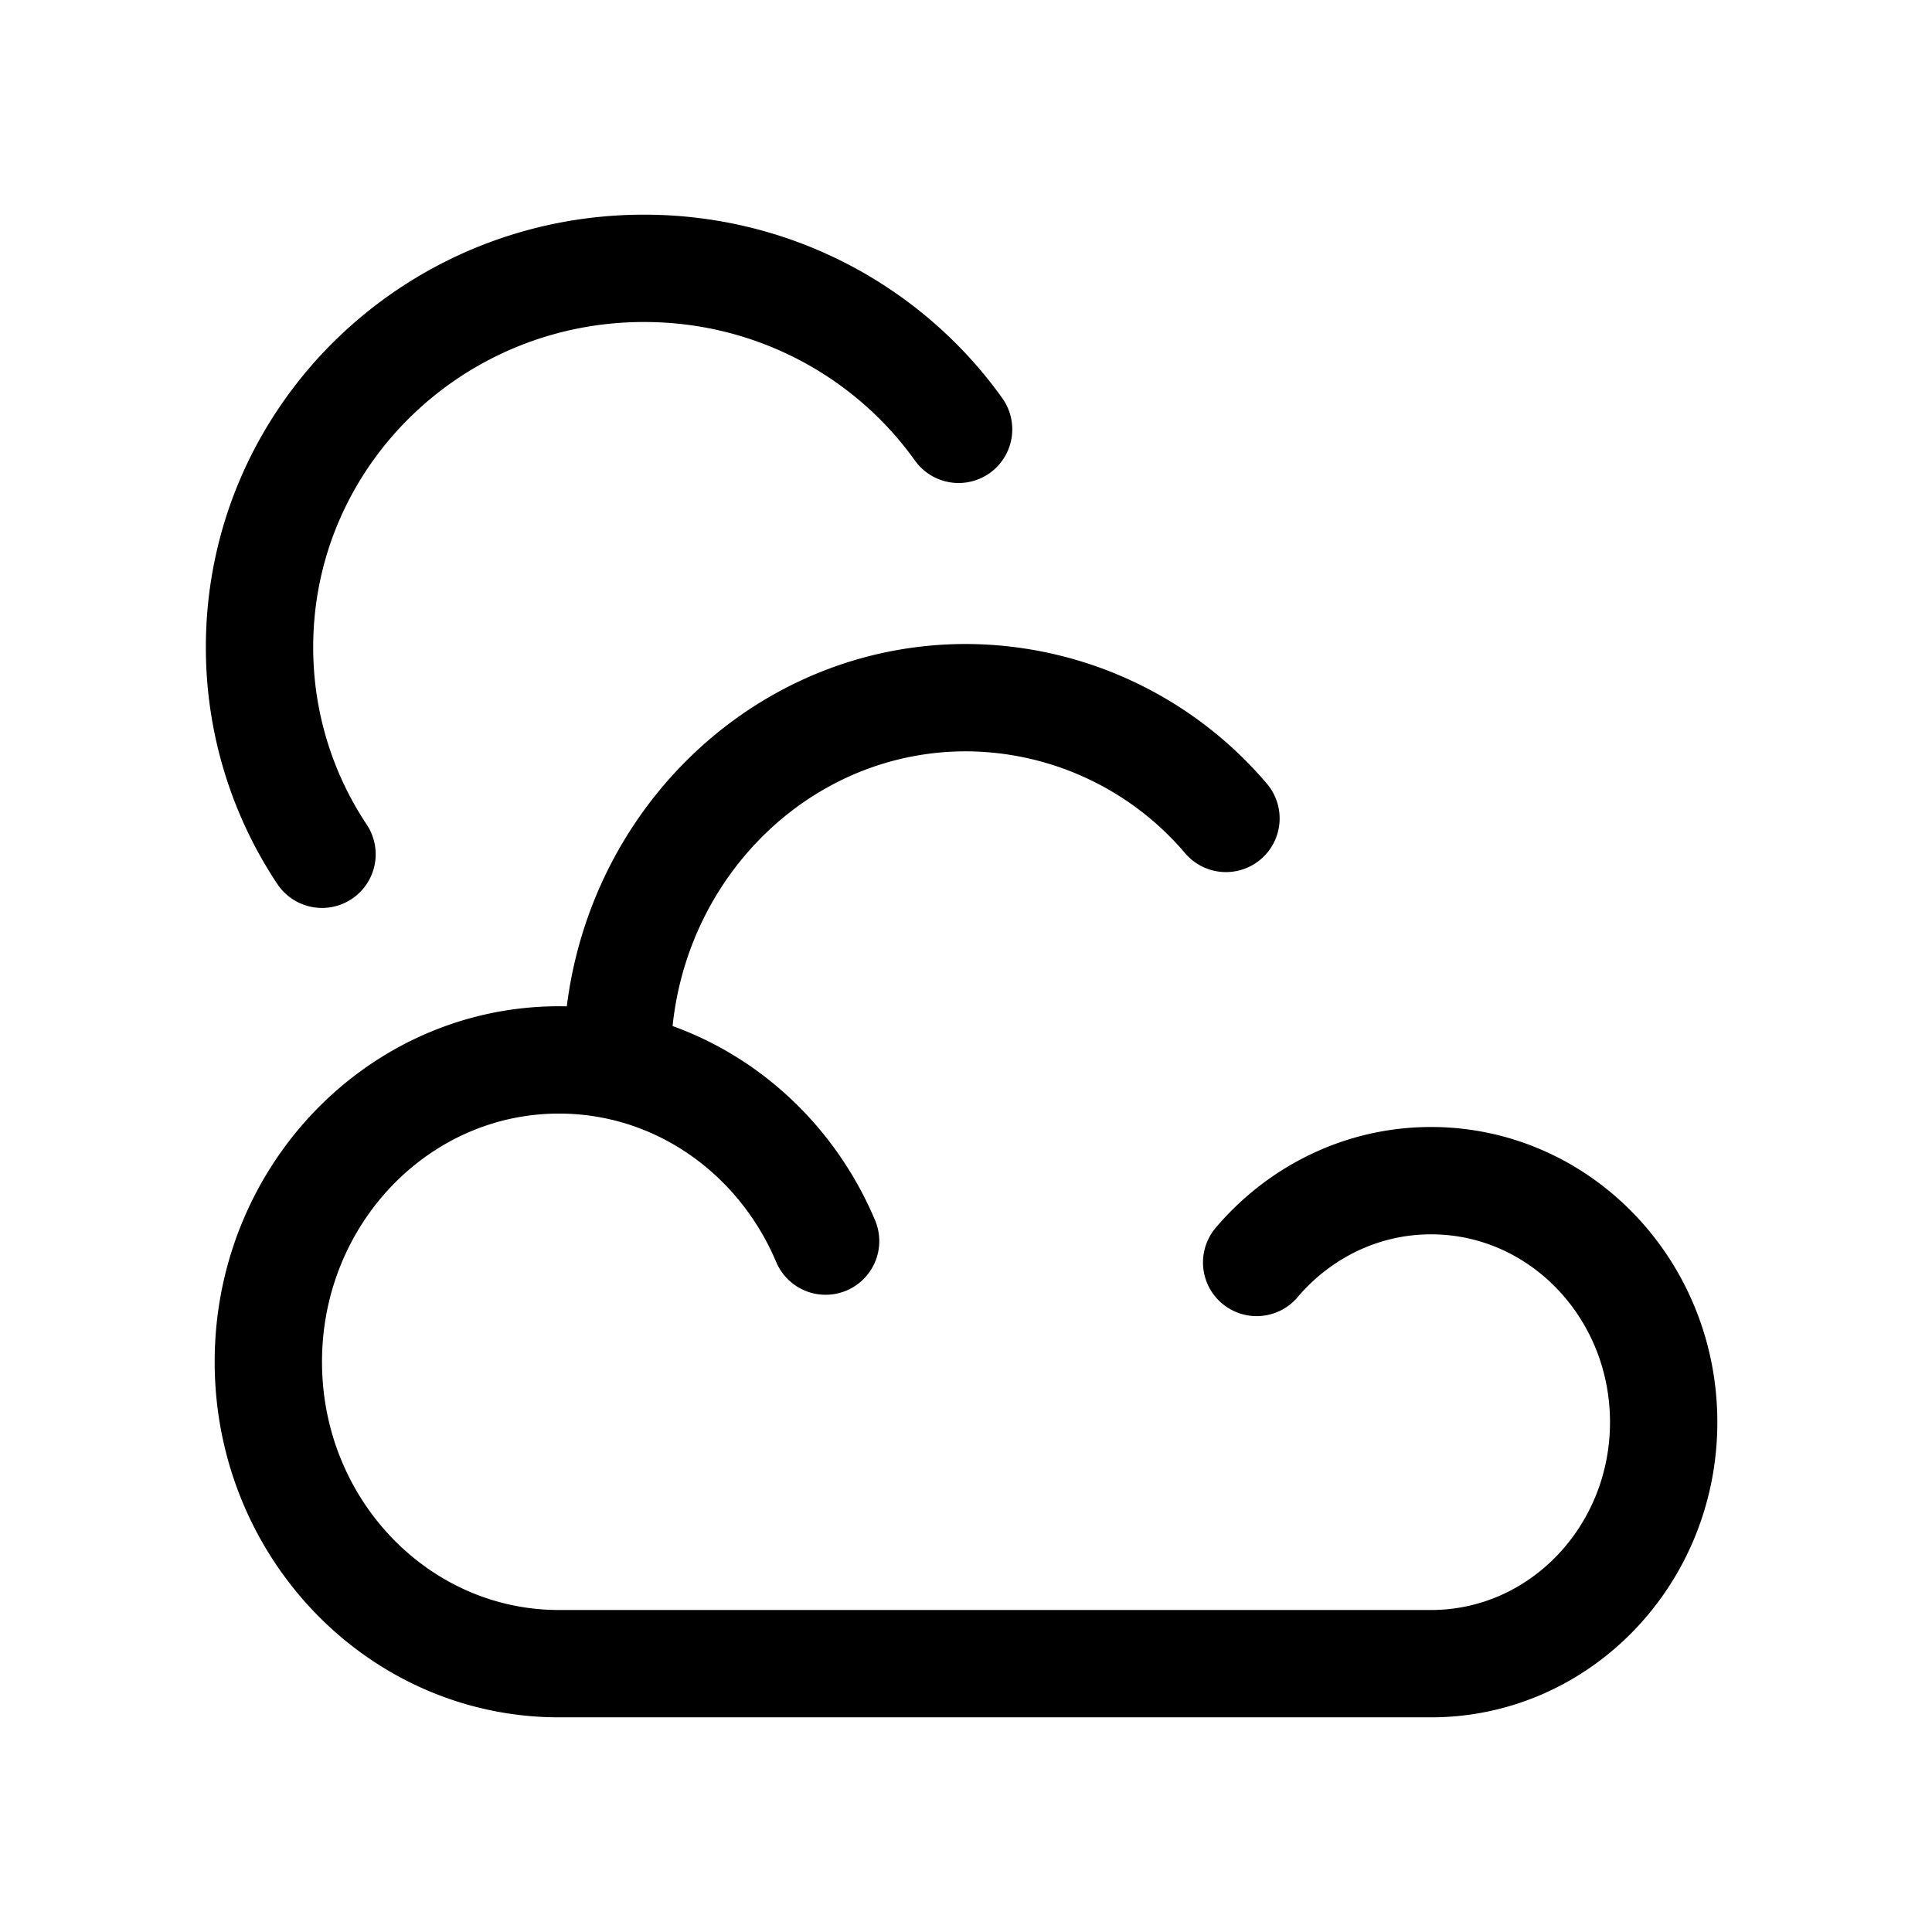 <svg width="18" height="18" fill="none" xmlns="http://www.w3.org/2000/svg"><path d="M5.75 9.875C5.75 8.011 7.205 6.5 9 6.5a3.19 3.19 0 0 1 2.422 1.125m-3.73 3.938c-.419-.994-1.373-1.688-2.484-1.688-1.495 0-2.708 1.26-2.708 2.813 0 1.553 1.213 2.812 2.708 2.812h8.125c1.197 0 2.167-1.007 2.167-2.25S14.53 11 13.333 11c-.647 0-1.228.295-1.625.762M3 7.959a3.476 3.476 0 0 1-.582-1.93C2.418 4.08 4.022 2.5 6 2.5c1.212 0 2.283.593 2.931 1.5" stroke="currentColor" stroke-linecap="round" stroke-linejoin="round"/></svg>